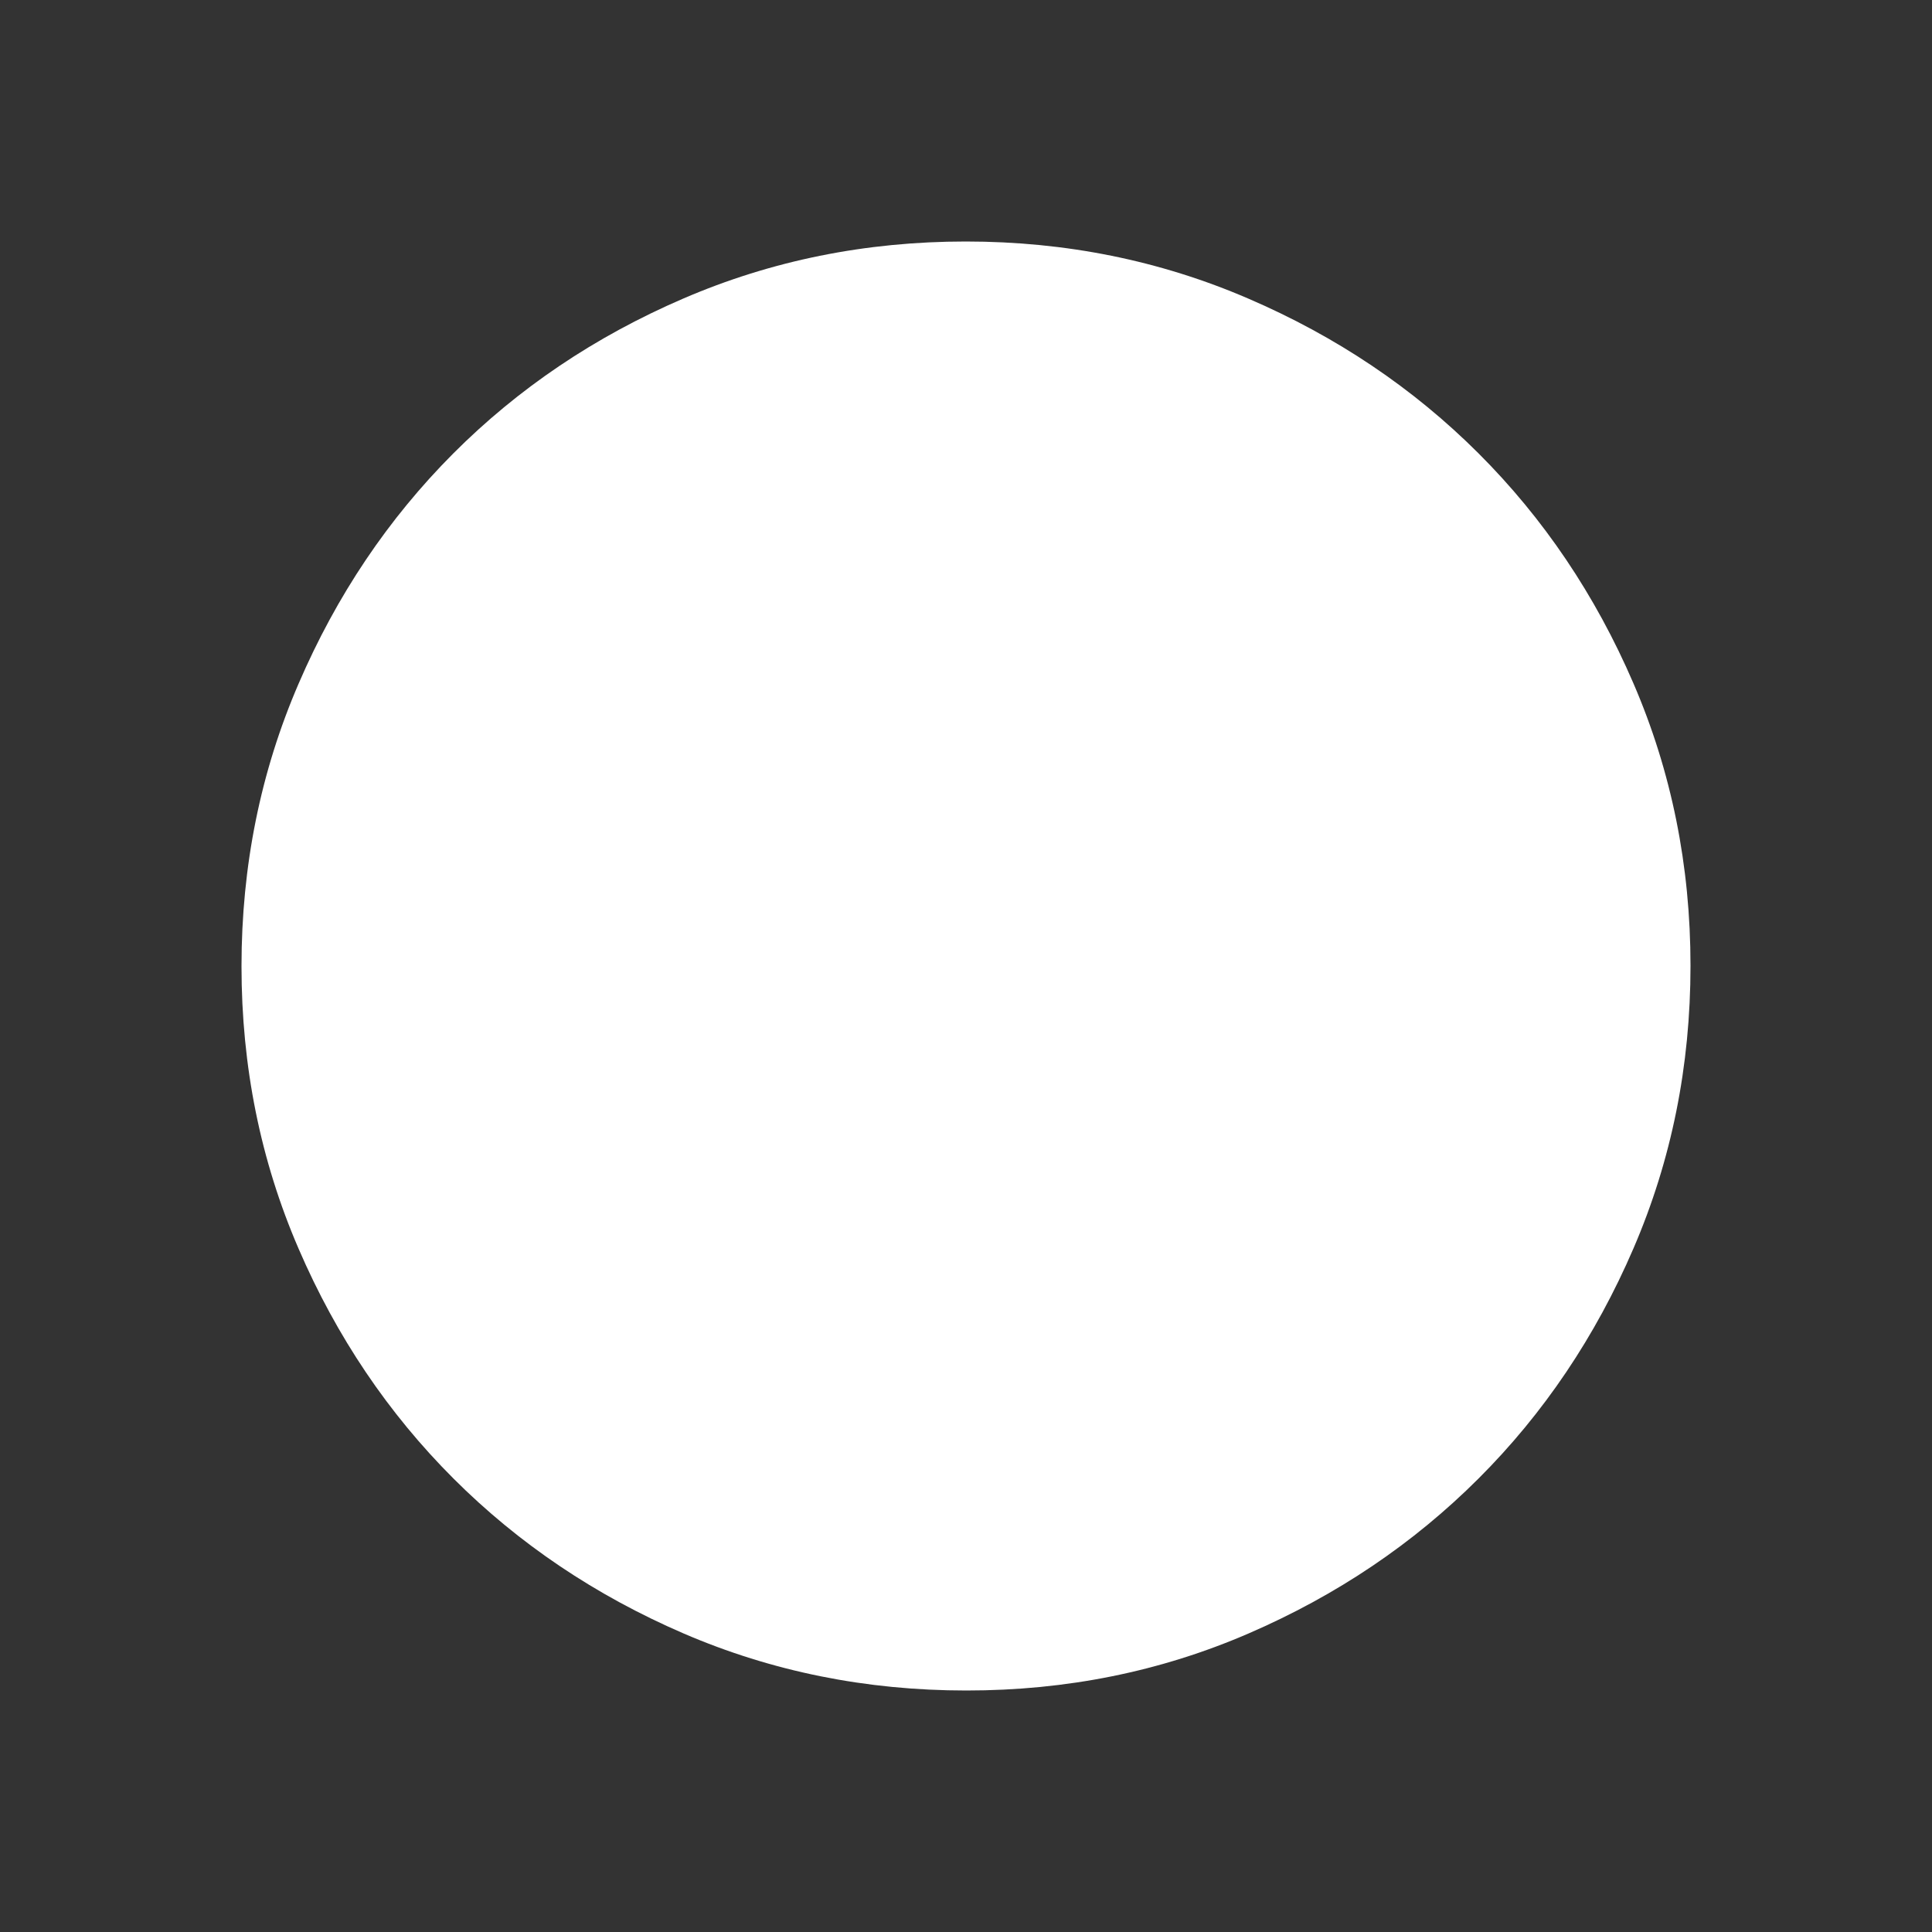 <svg width="40" height="40" viewBox="0 0 40 40" fill="none" xmlns="http://www.w3.org/2000/svg">
<rect x="0" y="0" width="40" height="40" fill="#333333" stroke="none"/>
<path d="M20.005 35C17.932 35 15.982 34.607 14.155 33.82C12.329 33.032 10.741 31.963 9.39 30.613C8.039 29.263 6.969 27.677 6.182 25.853C5.394 24.03 5 22.081 5 20.005C5 17.929 5.394 15.979 6.182 14.155C6.968 12.329 8.036 10.741 9.383 9.39C10.731 8.039 12.318 6.969 14.145 6.182C15.972 5.394 17.922 5 19.995 5C22.068 5 24.018 5.394 25.845 6.182C27.671 6.968 29.259 8.036 30.61 9.385C31.961 10.734 33.031 12.321 33.818 14.147C34.606 15.972 35 17.922 35 19.995C35 22.068 34.607 24.018 33.82 25.845C33.033 27.672 31.964 29.26 30.613 30.61C29.262 31.96 27.676 33.029 25.853 33.818C24.031 34.607 22.082 35.001 20.005 35Z" fill="white"/>
</svg>
